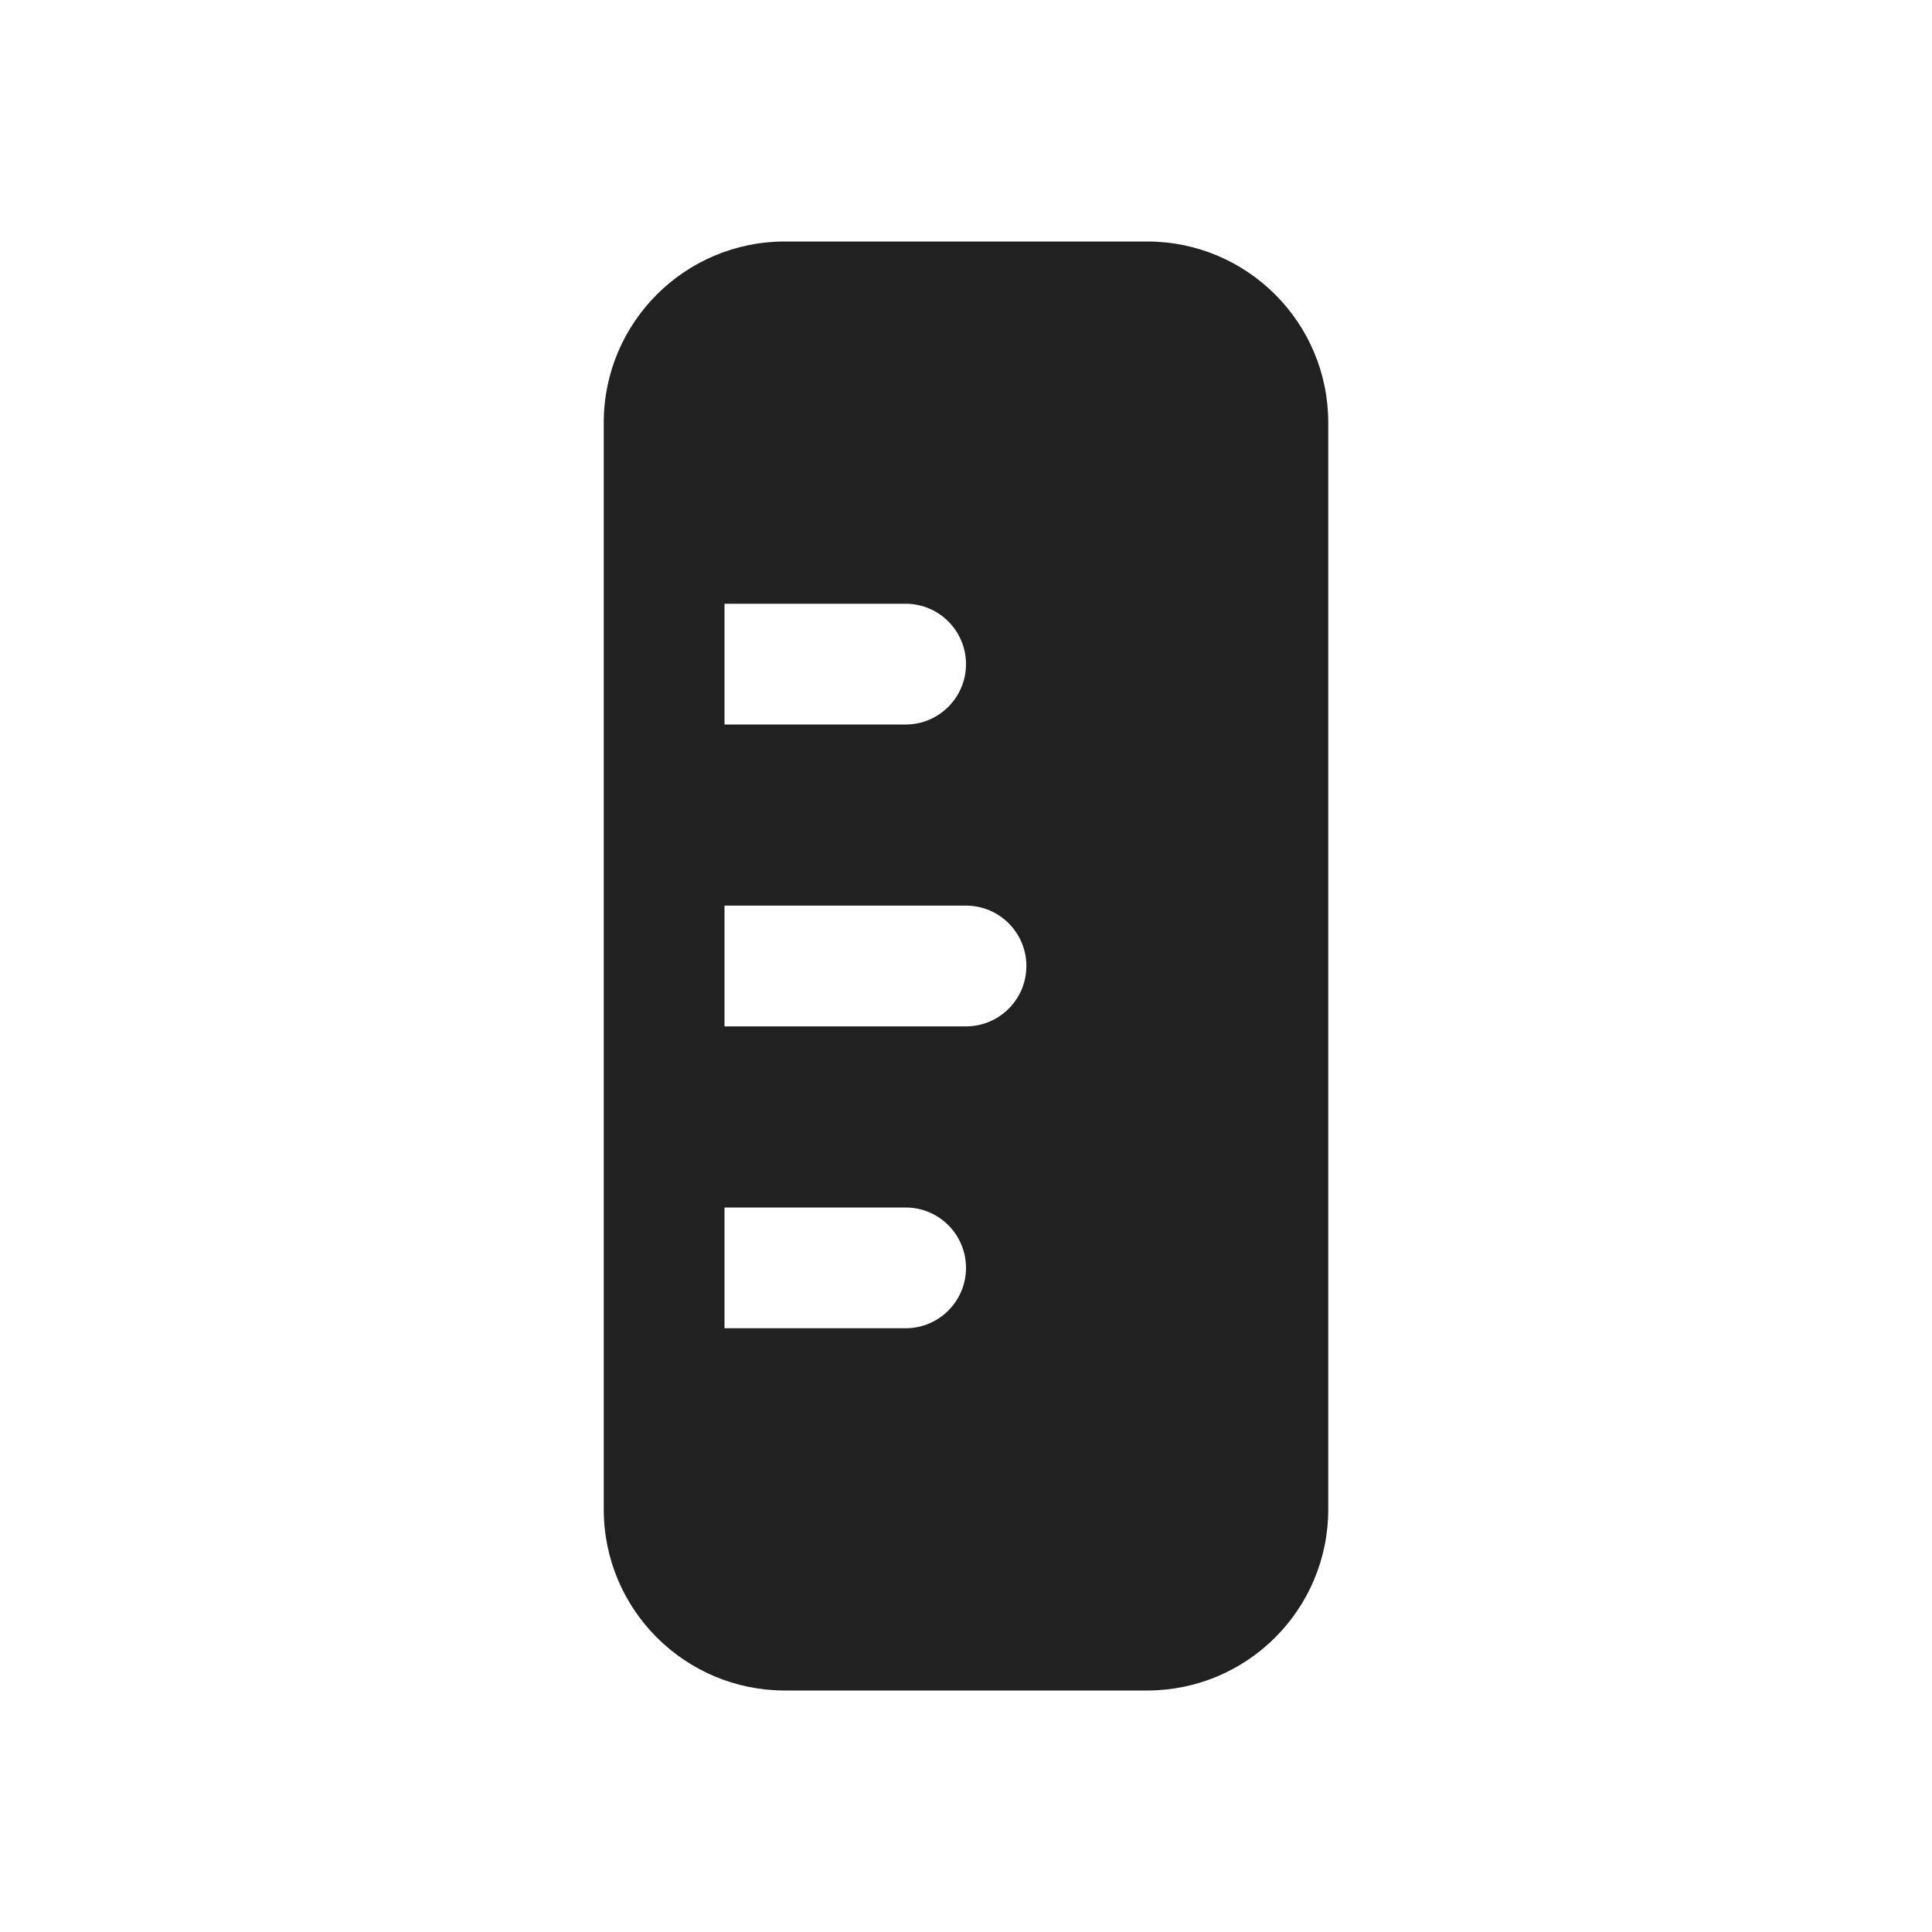 <svg xmlns="http://www.w3.org/2000/svg" width="16" height="16" fill="none" viewBox="0 0 16 16"><path fill="#212121" d="M9.5 2C10.328 2 11 2.671 11 3.5L11 12.5C11 13.329 10.328 14 9.5 14H6.5C5.672 14 5 13.329 5 12.5V3.5C5 2.671 5.672 2 6.5 2H9.5ZM7.5 11C7.776 11 8 10.776 8 10.5C8 10.224 7.776 10 7.5 10H6V11H7.5ZM8 8.5C8.276 8.5 8.5 8.276 8.5 8C8.5 7.724 8.276 7.5 8 7.5H6V8.5H8ZM7.5 6C7.776 6 8 5.776 8 5.5C8 5.224 7.776 5 7.5 5H6V6H7.5Z"/></svg>